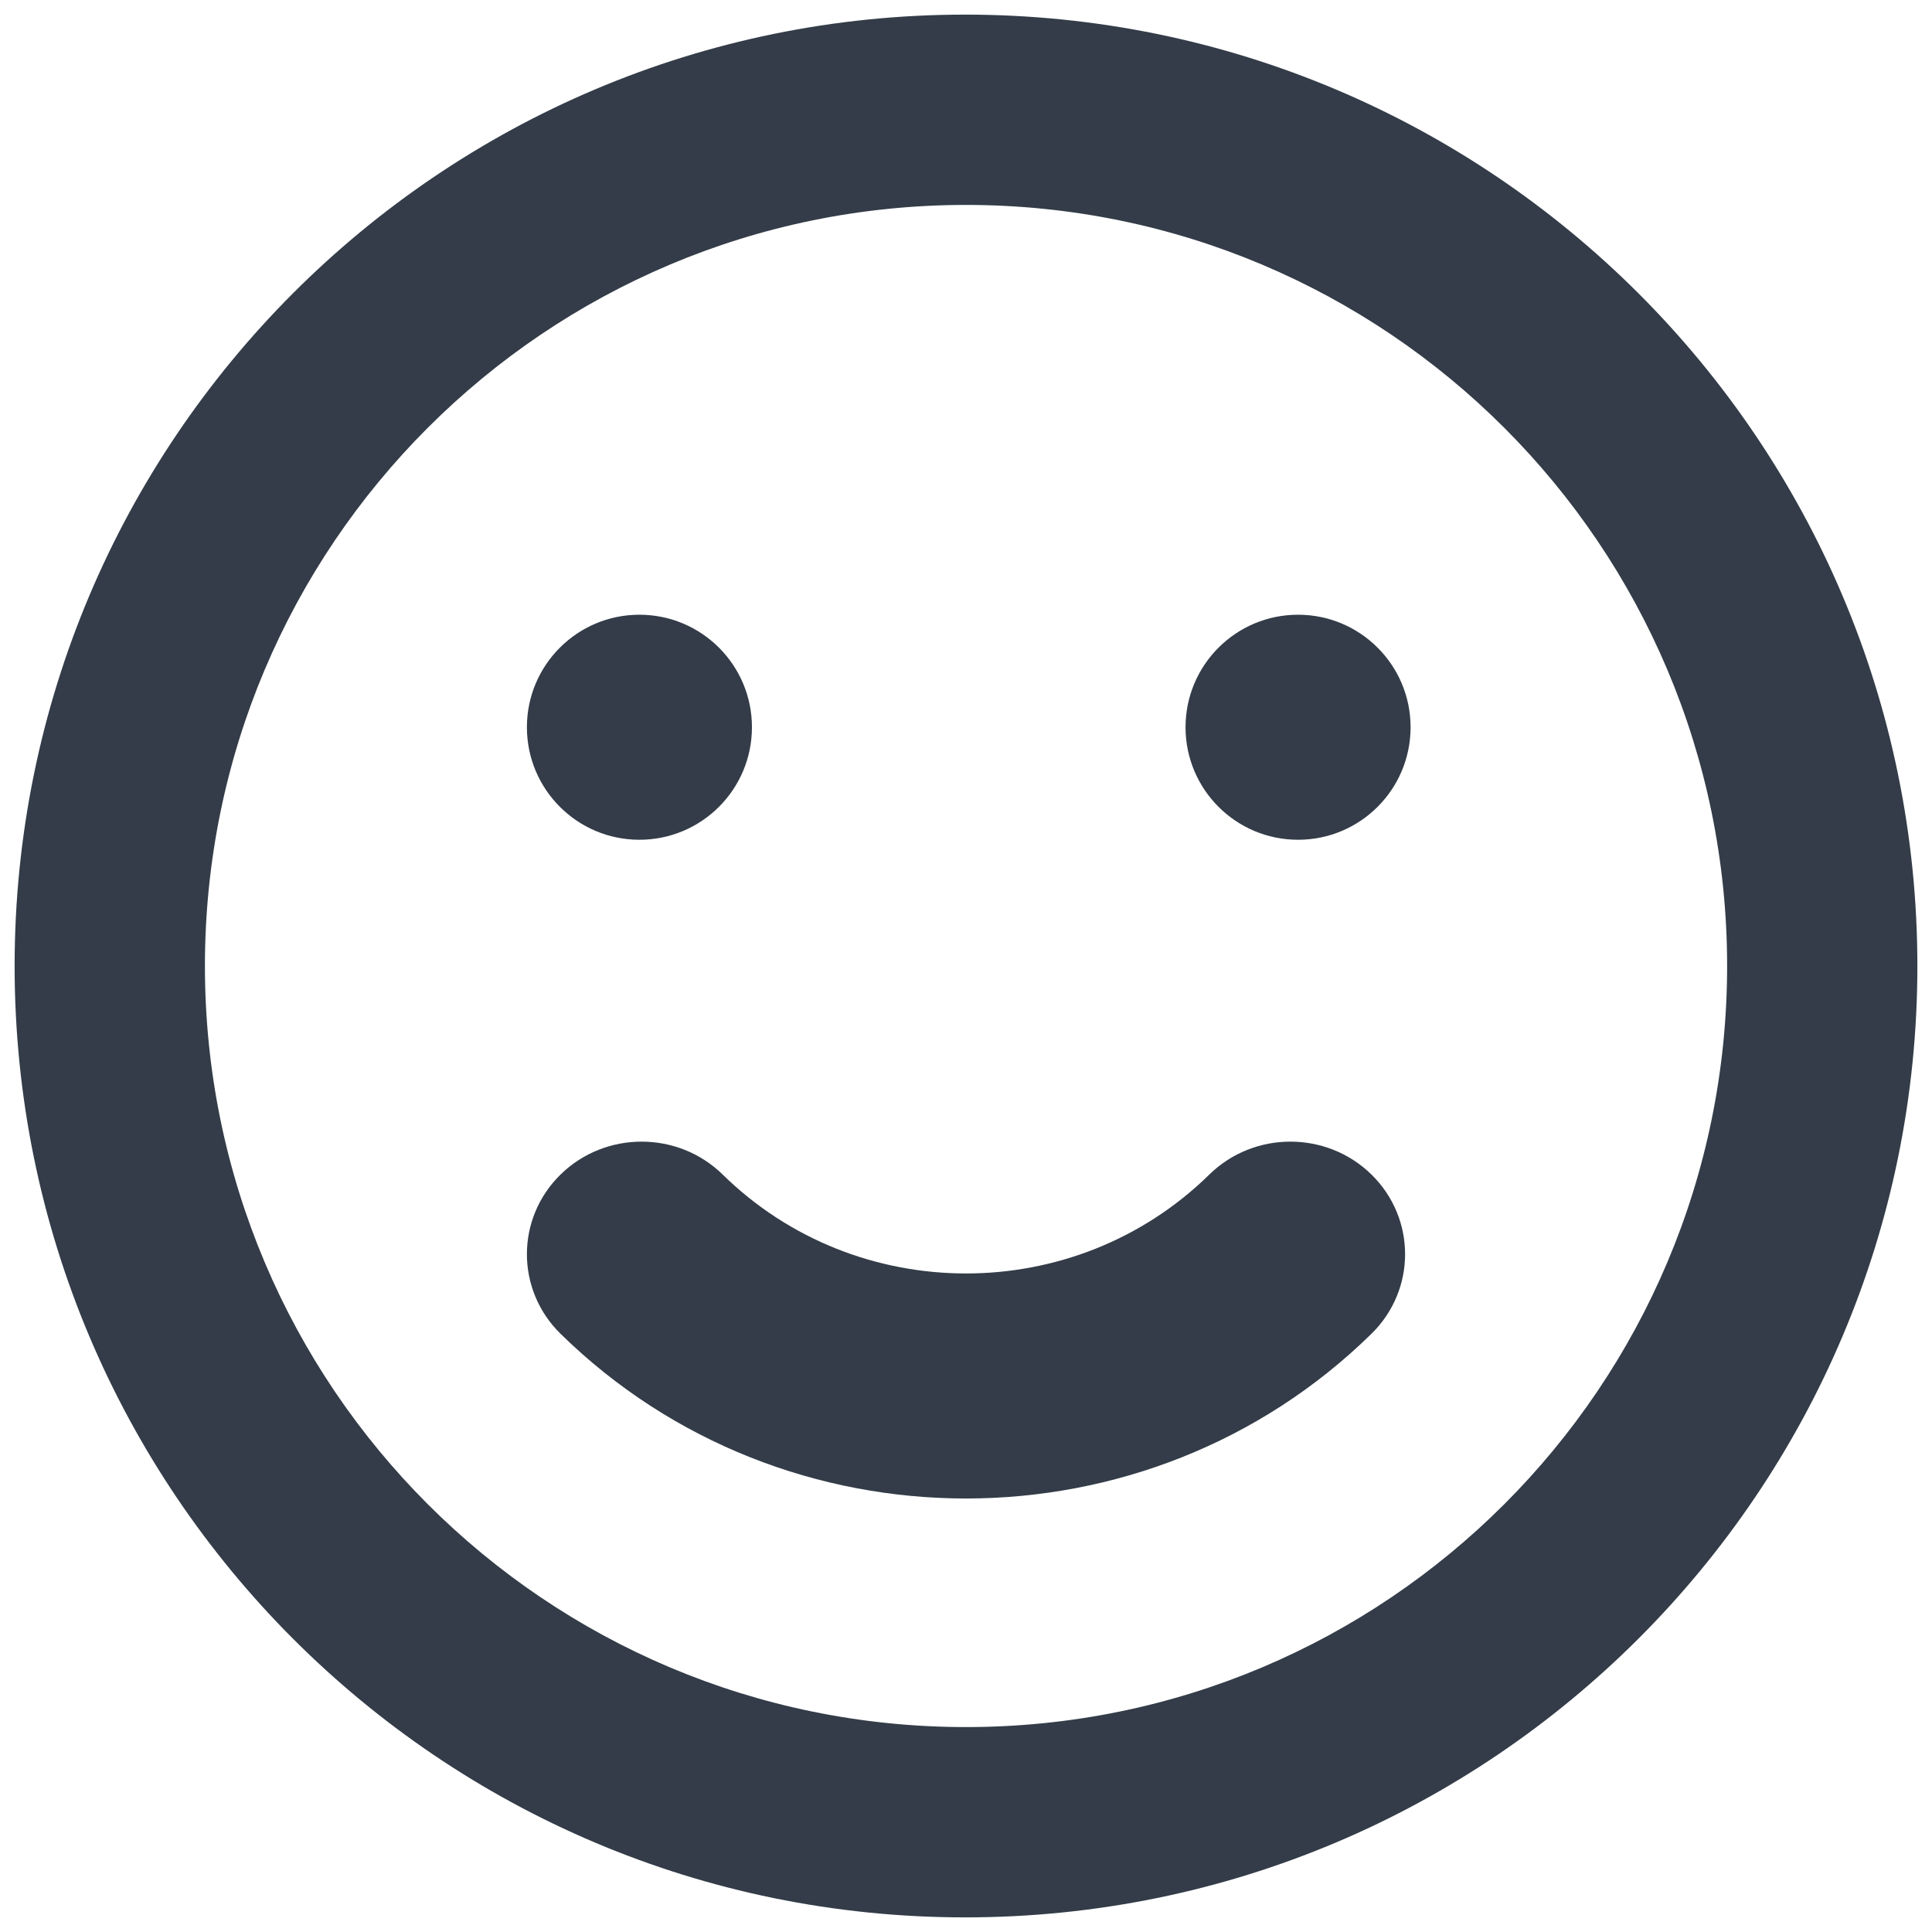 <svg width="44" height="44" viewBox="0 0 44 44" fill="none" xmlns="http://www.w3.org/2000/svg">
<path fill-rule="evenodd" clip-rule="evenodd" d="M0.333 22C0.333 10.04 10.018 0.333 21.979 0.333C33.96 0.333 43.667 10.04 43.667 22C43.667 33.96 33.96 43.667 21.979 43.667C10.018 43.667 0.333 33.96 0.333 22ZM4.667 22C4.667 31.577 12.424 39.333 22 39.333C31.577 39.333 39.334 31.577 39.334 22C39.334 12.423 31.577 4.667 22 4.667C12.424 4.667 4.667 12.423 4.667 22Z" fill="#333C48"/>
<path d="M31.235 26.75C32.255 27.751 32.255 29.374 31.235 30.375C26.135 35.378 17.865 35.378 12.765 30.375C11.745 29.374 11.745 27.751 12.765 26.75C13.785 25.75 15.439 25.75 16.459 26.75C19.519 29.753 24.481 29.753 27.541 26.75C28.561 25.75 30.215 25.75 31.235 26.75Z" fill="#333C48"/>
<path d="M17.125 16.562C17.125 17.978 15.978 19.125 14.562 19.125C13.147 19.125 12 17.978 12 16.562C12 15.147 13.147 14 14.562 14C15.978 14 17.125 15.147 17.125 16.562Z" fill="#333C48"/>
<path d="M32.125 16.562C32.125 17.978 30.978 19.125 29.562 19.125C28.147 19.125 27 17.978 27 16.562C27 15.147 28.147 14 29.562 14C30.978 14 32.125 15.147 32.125 16.562Z" fill="#333C48"/>
</svg>
